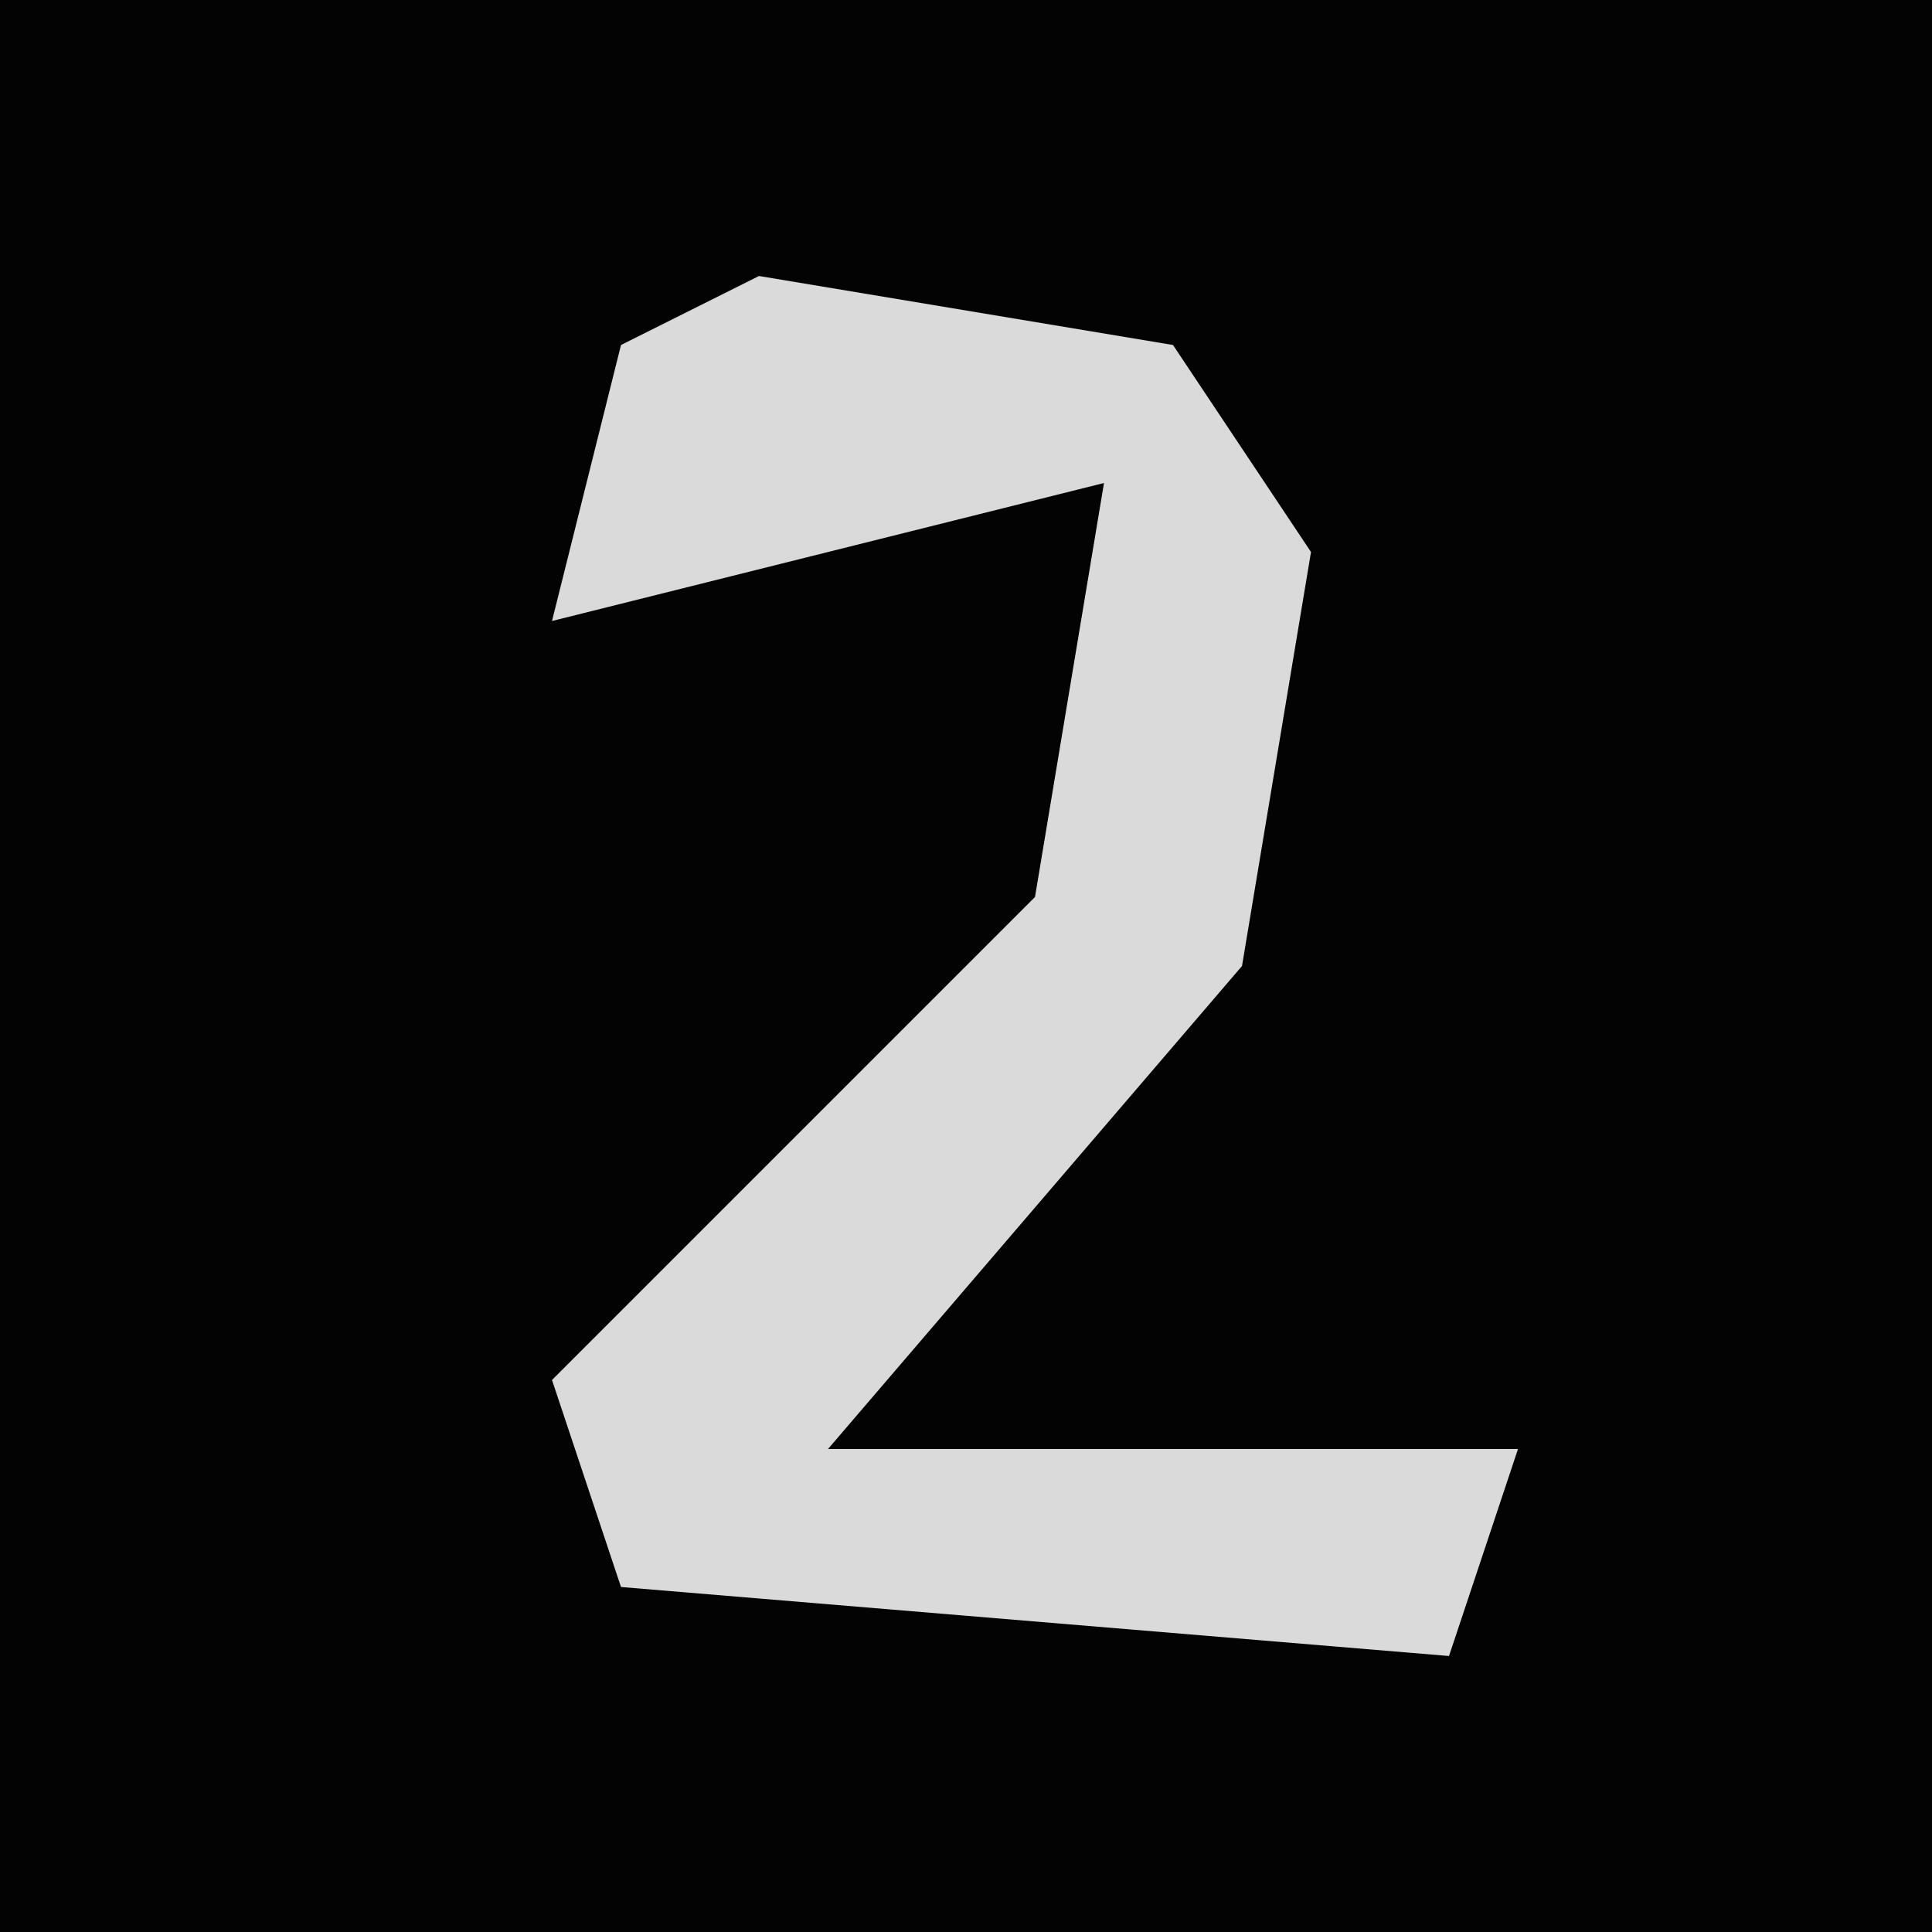 <?xml version="1.0" encoding="UTF-8"?>
<svg version="1.1" xmlns="http://www.w3.org/2000/svg" width="28" height="28">
<path d="M0,0 L28,0 L28,28 L0,28 Z " fill="#030303" transform="translate(0,0)"/>
<path d="M0,0 L6,1 L8,4 L7,10 L1,17 L11,17 L10,20 L-2,19 L-3,16 L2,11 L4,9 L5,3 L-3,5 L-2,1 Z " fill="#DADADA" transform="translate(11,4)"/>
</svg>
